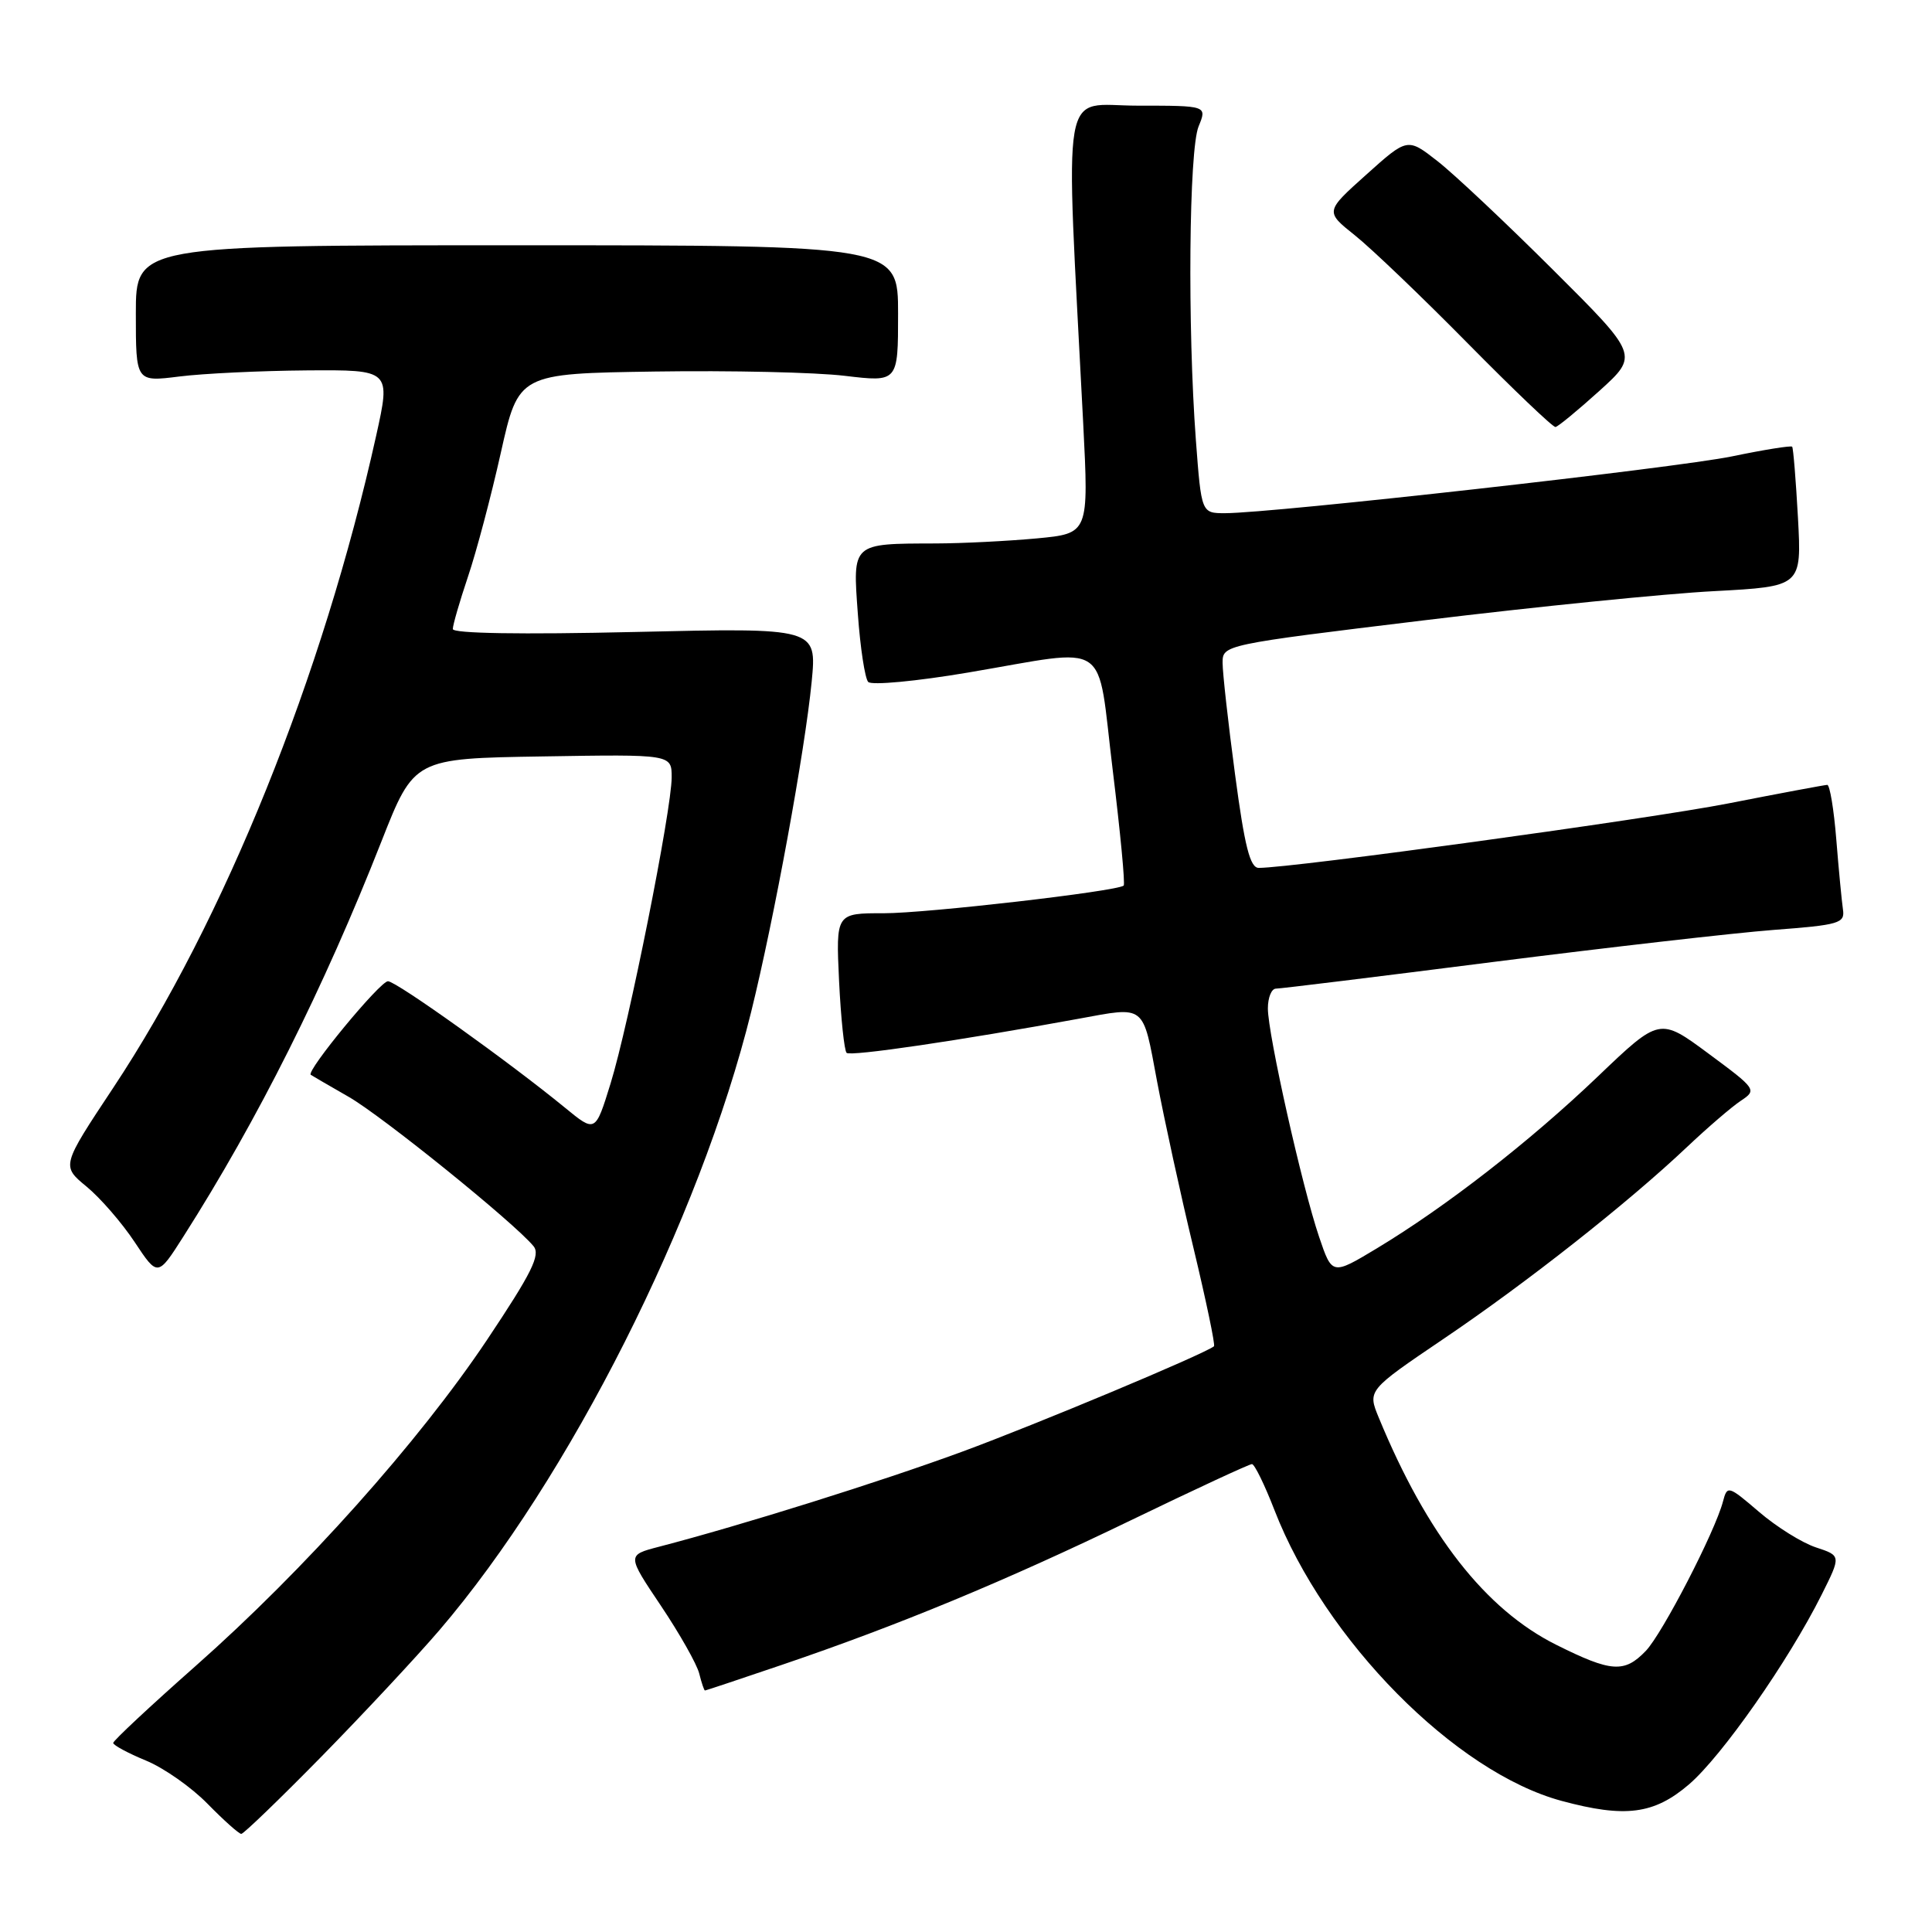 <?xml version="1.0" encoding="UTF-8" standalone="no"?>
<!DOCTYPE svg PUBLIC "-//W3C//DTD SVG 1.1//EN" "http://www.w3.org/Graphics/SVG/1.1/DTD/svg11.dtd" >
<svg xmlns="http://www.w3.org/2000/svg" xmlns:xlink="http://www.w3.org/1999/xlink" version="1.1" viewBox="0 0 256 256">
 <g >
 <path fill="currentColor"
d=" M 42.60 232.75 C 48.13 227.11 55.17 219.57 58.23 216.00 C 75.42 195.92 92.72 161.62 99.53 134.09 C 102.59 121.71 106.66 99.48 107.55 90.34 C 108.24 83.18 108.24 83.18 84.12 83.74 C 69.03 84.09 60.00 83.94 60.00 83.35 C 60.00 82.82 60.90 79.71 62.00 76.44 C 63.11 73.17 65.07 65.78 66.36 60.00 C 68.71 49.50 68.71 49.50 86.81 49.23 C 96.76 49.08 108.08 49.33 111.95 49.80 C 119.00 50.64 119.00 50.64 119.00 41.57 C 119.00 32.50 119.00 32.50 68.50 32.50 C 18.00 32.50 18.00 32.50 18.00 41.55 C 18.00 50.61 18.00 50.61 23.75 49.89 C 26.91 49.49 34.51 49.13 40.64 49.08 C 51.78 49.00 51.78 49.00 49.84 57.75 C 42.77 89.60 29.72 121.95 14.99 144.16 C 8.14 154.49 8.14 154.49 11.47 157.23 C 13.30 158.74 16.17 162.05 17.85 164.59 C 20.90 169.19 20.90 169.19 24.30 163.85 C 34.14 148.40 42.91 130.91 50.54 111.50 C 54.87 100.50 54.87 100.50 71.93 100.23 C 89.00 99.95 89.00 99.95 89.00 103.00 C 89.00 107.29 83.32 135.76 80.90 143.58 C 78.89 150.08 78.89 150.08 74.88 146.79 C 67.57 140.79 52.52 130.03 51.41 130.02 C 50.37 130.00 40.51 141.95 41.18 142.42 C 41.35 142.54 43.61 143.85 46.19 145.33 C 50.61 147.86 68.11 161.99 70.69 165.12 C 71.65 166.28 70.47 168.65 64.54 177.53 C 55.51 191.03 40.36 207.99 25.91 220.76 C 19.91 226.06 15.00 230.65 15.00 230.95 C 15.01 231.25 16.95 232.30 19.33 233.28 C 21.70 234.25 25.39 236.84 27.52 239.03 C 29.66 241.21 31.66 243.00 31.97 243.00 C 32.28 243.00 37.06 238.39 42.60 232.75 Z  M 223.79 236.45 C 228.15 232.71 236.97 220.11 241.37 211.32 C 243.96 206.14 243.96 206.14 240.63 205.04 C 238.79 204.44 235.40 202.32 233.09 200.34 C 228.99 196.83 228.87 196.80 228.30 198.97 C 227.25 202.96 220.29 216.44 218.08 218.75 C 215.24 221.71 213.51 221.59 206.20 217.94 C 196.82 213.25 189.09 203.36 182.70 187.86 C 181.20 184.23 181.20 184.23 191.30 177.39 C 202.35 169.92 215.67 159.42 223.50 152.02 C 226.25 149.42 229.48 146.64 230.68 145.85 C 232.82 144.43 232.73 144.30 226.39 139.61 C 219.91 134.81 219.91 134.81 211.70 142.66 C 202.71 151.25 191.61 159.89 182.43 165.42 C 176.51 168.98 176.51 168.98 174.79 163.90 C 172.55 157.31 168.00 137.03 168.00 133.63 C 168.00 132.18 168.48 131.00 169.07 131.00 C 169.66 131.00 182.60 129.41 197.82 127.47 C 213.04 125.54 229.78 123.62 235.00 123.22 C 243.74 122.56 244.48 122.34 244.20 120.50 C 244.04 119.40 243.64 115.24 243.32 111.25 C 243.00 107.26 242.46 104.00 242.12 104.00 C 241.78 104.01 235.88 105.11 229.00 106.46 C 218.37 108.54 171.31 115.00 166.79 115.00 C 165.64 115.00 164.92 112.16 163.65 102.61 C 162.74 95.80 162.00 89.15 162.00 87.83 C 162.00 85.45 162.10 85.42 188.75 82.19 C 203.46 80.40 220.73 78.66 227.12 78.33 C 238.73 77.71 238.73 77.71 238.24 68.61 C 237.96 63.60 237.62 59.36 237.47 59.19 C 237.33 59.02 233.74 59.59 229.51 60.47 C 222.05 62.01 168.72 67.99 162.34 68.00 C 159.19 68.00 159.19 68.00 158.46 58.32 C 157.34 43.32 157.54 19.86 158.82 16.75 C 159.95 14.00 159.95 14.00 150.73 14.00 C 140.42 14.00 141.15 9.71 143.53 56.09 C 144.27 70.69 144.27 70.69 137.39 71.34 C 133.60 71.69 127.58 72.00 124.00 72.01 C 112.81 72.04 112.98 71.89 113.67 81.36 C 113.99 85.84 114.61 89.89 115.04 90.36 C 115.47 90.83 121.41 90.28 128.31 89.11 C 147.43 85.88 145.28 84.43 147.44 102.03 C 148.45 110.29 149.11 117.19 148.89 117.35 C 147.89 118.12 122.79 121.01 117.13 121.01 C 110.76 121.00 110.76 121.00 111.18 129.97 C 111.42 134.91 111.87 139.20 112.18 139.51 C 112.68 140.01 127.27 137.86 142.92 134.99 C 151.87 133.35 151.39 132.97 153.31 143.25 C 154.27 148.34 156.43 158.26 158.13 165.31 C 159.82 172.36 161.05 178.24 160.86 178.39 C 159.43 179.49 137.24 188.77 127.48 192.36 C 116.66 196.34 98.35 202.08 87.29 204.96 C 83.07 206.06 83.07 206.06 87.58 212.78 C 90.06 216.48 92.34 220.51 92.65 221.75 C 92.96 222.99 93.30 224.00 93.41 224.00 C 93.52 224.00 98.08 222.48 103.55 220.62 C 119.04 215.36 133.14 209.52 149.88 201.43 C 158.34 197.34 165.54 194.00 165.89 194.00 C 166.23 194.00 167.57 196.74 168.87 200.09 C 175.56 217.35 192.83 234.83 206.93 238.63 C 215.35 240.90 219.16 240.41 223.79 236.45 Z  M 211.93 51.79 C 217.14 47.07 217.14 47.07 205.82 35.79 C 199.59 29.58 192.70 23.09 190.50 21.37 C 186.50 18.24 186.50 18.24 181.04 23.14 C 175.58 28.03 175.58 28.03 179.54 31.19 C 181.72 32.93 188.45 39.37 194.50 45.51 C 200.55 51.64 205.77 56.63 206.11 56.58 C 206.44 56.54 209.06 54.38 211.93 51.79 Z "/>
</g>
</svg>